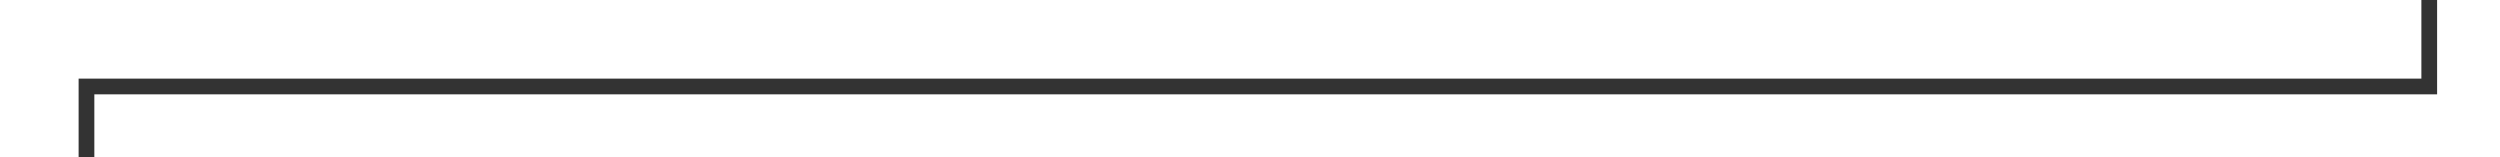 ﻿<?xml version="1.0" encoding="utf-8"?>
<svg version="1.1" xmlns:xlink="http://www.w3.org/1999/xlink" width="159px" height="10px" preserveAspectRatio="xMinYMid meet" viewBox="2698 603  159 8" xmlns="http://www.w3.org/2000/svg">
  <path d="M 2852.5 526  L 2852.5 607.5  L 2703.5 607.5  L 2703.5 691  " stroke-width="1" stroke="#333333" fill="none" />
  <path d="M 2852.5 525  A 3 3 0 0 0 2849.5 528 A 3 3 0 0 0 2852.5 531 A 3 3 0 0 0 2855.5 528 A 3 3 0 0 0 2852.5 525 Z " fill-rule="nonzero" fill="#333333" stroke="none" />
</svg>